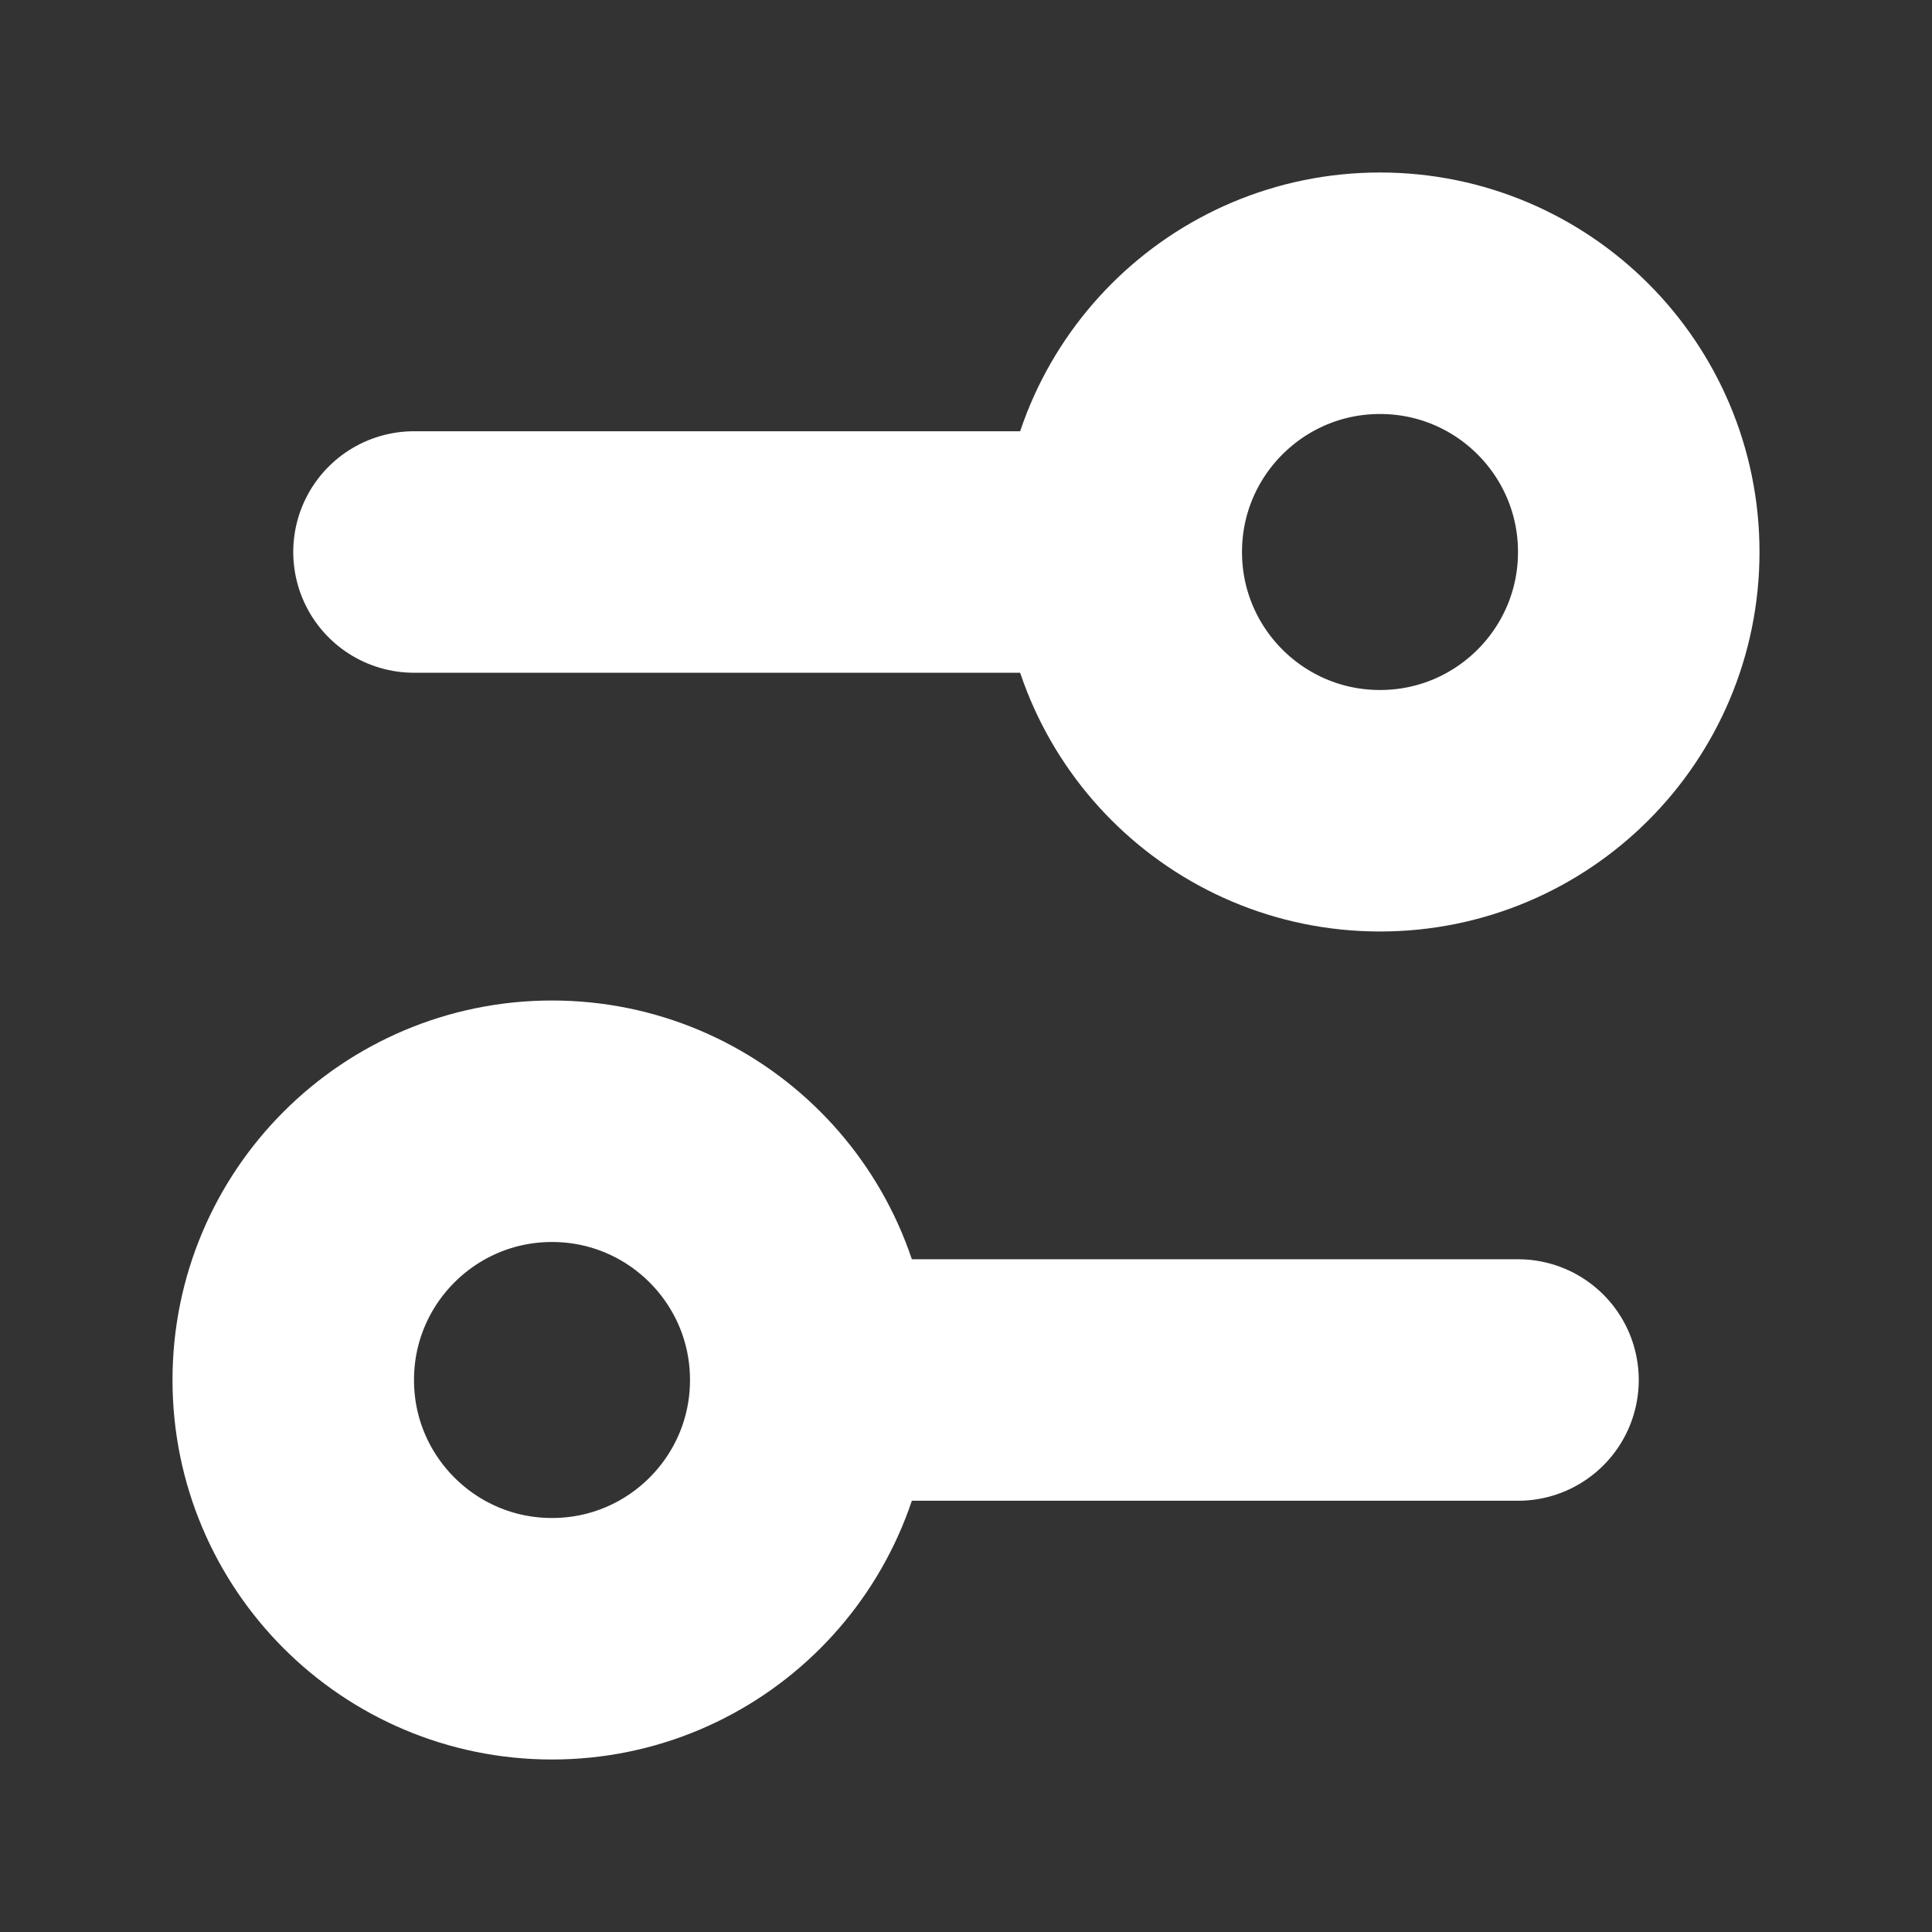 <svg width="14" height="14" viewBox="0 0 14 14" fill="none" xmlns="http://www.w3.org/2000/svg">
  <rect x="0" y="0" width="14" height="14" fill="#333333" stroke="none"/>
  <path d="M3 4H8" stroke="white" stroke-width="1.75" stroke-linecap="round" stroke-linejoin="round" />
  <path d="M6 10L11 10" stroke="white" stroke-width="1.75" stroke-linecap="round" stroke-linejoin="round" />
  <circle cx="4" cy="10" r="1.875" stroke="white" stroke-width="1.75" />
  <circle cx="10" cy="4" r="1.875" stroke="white" stroke-width="1.75" />
</svg>
